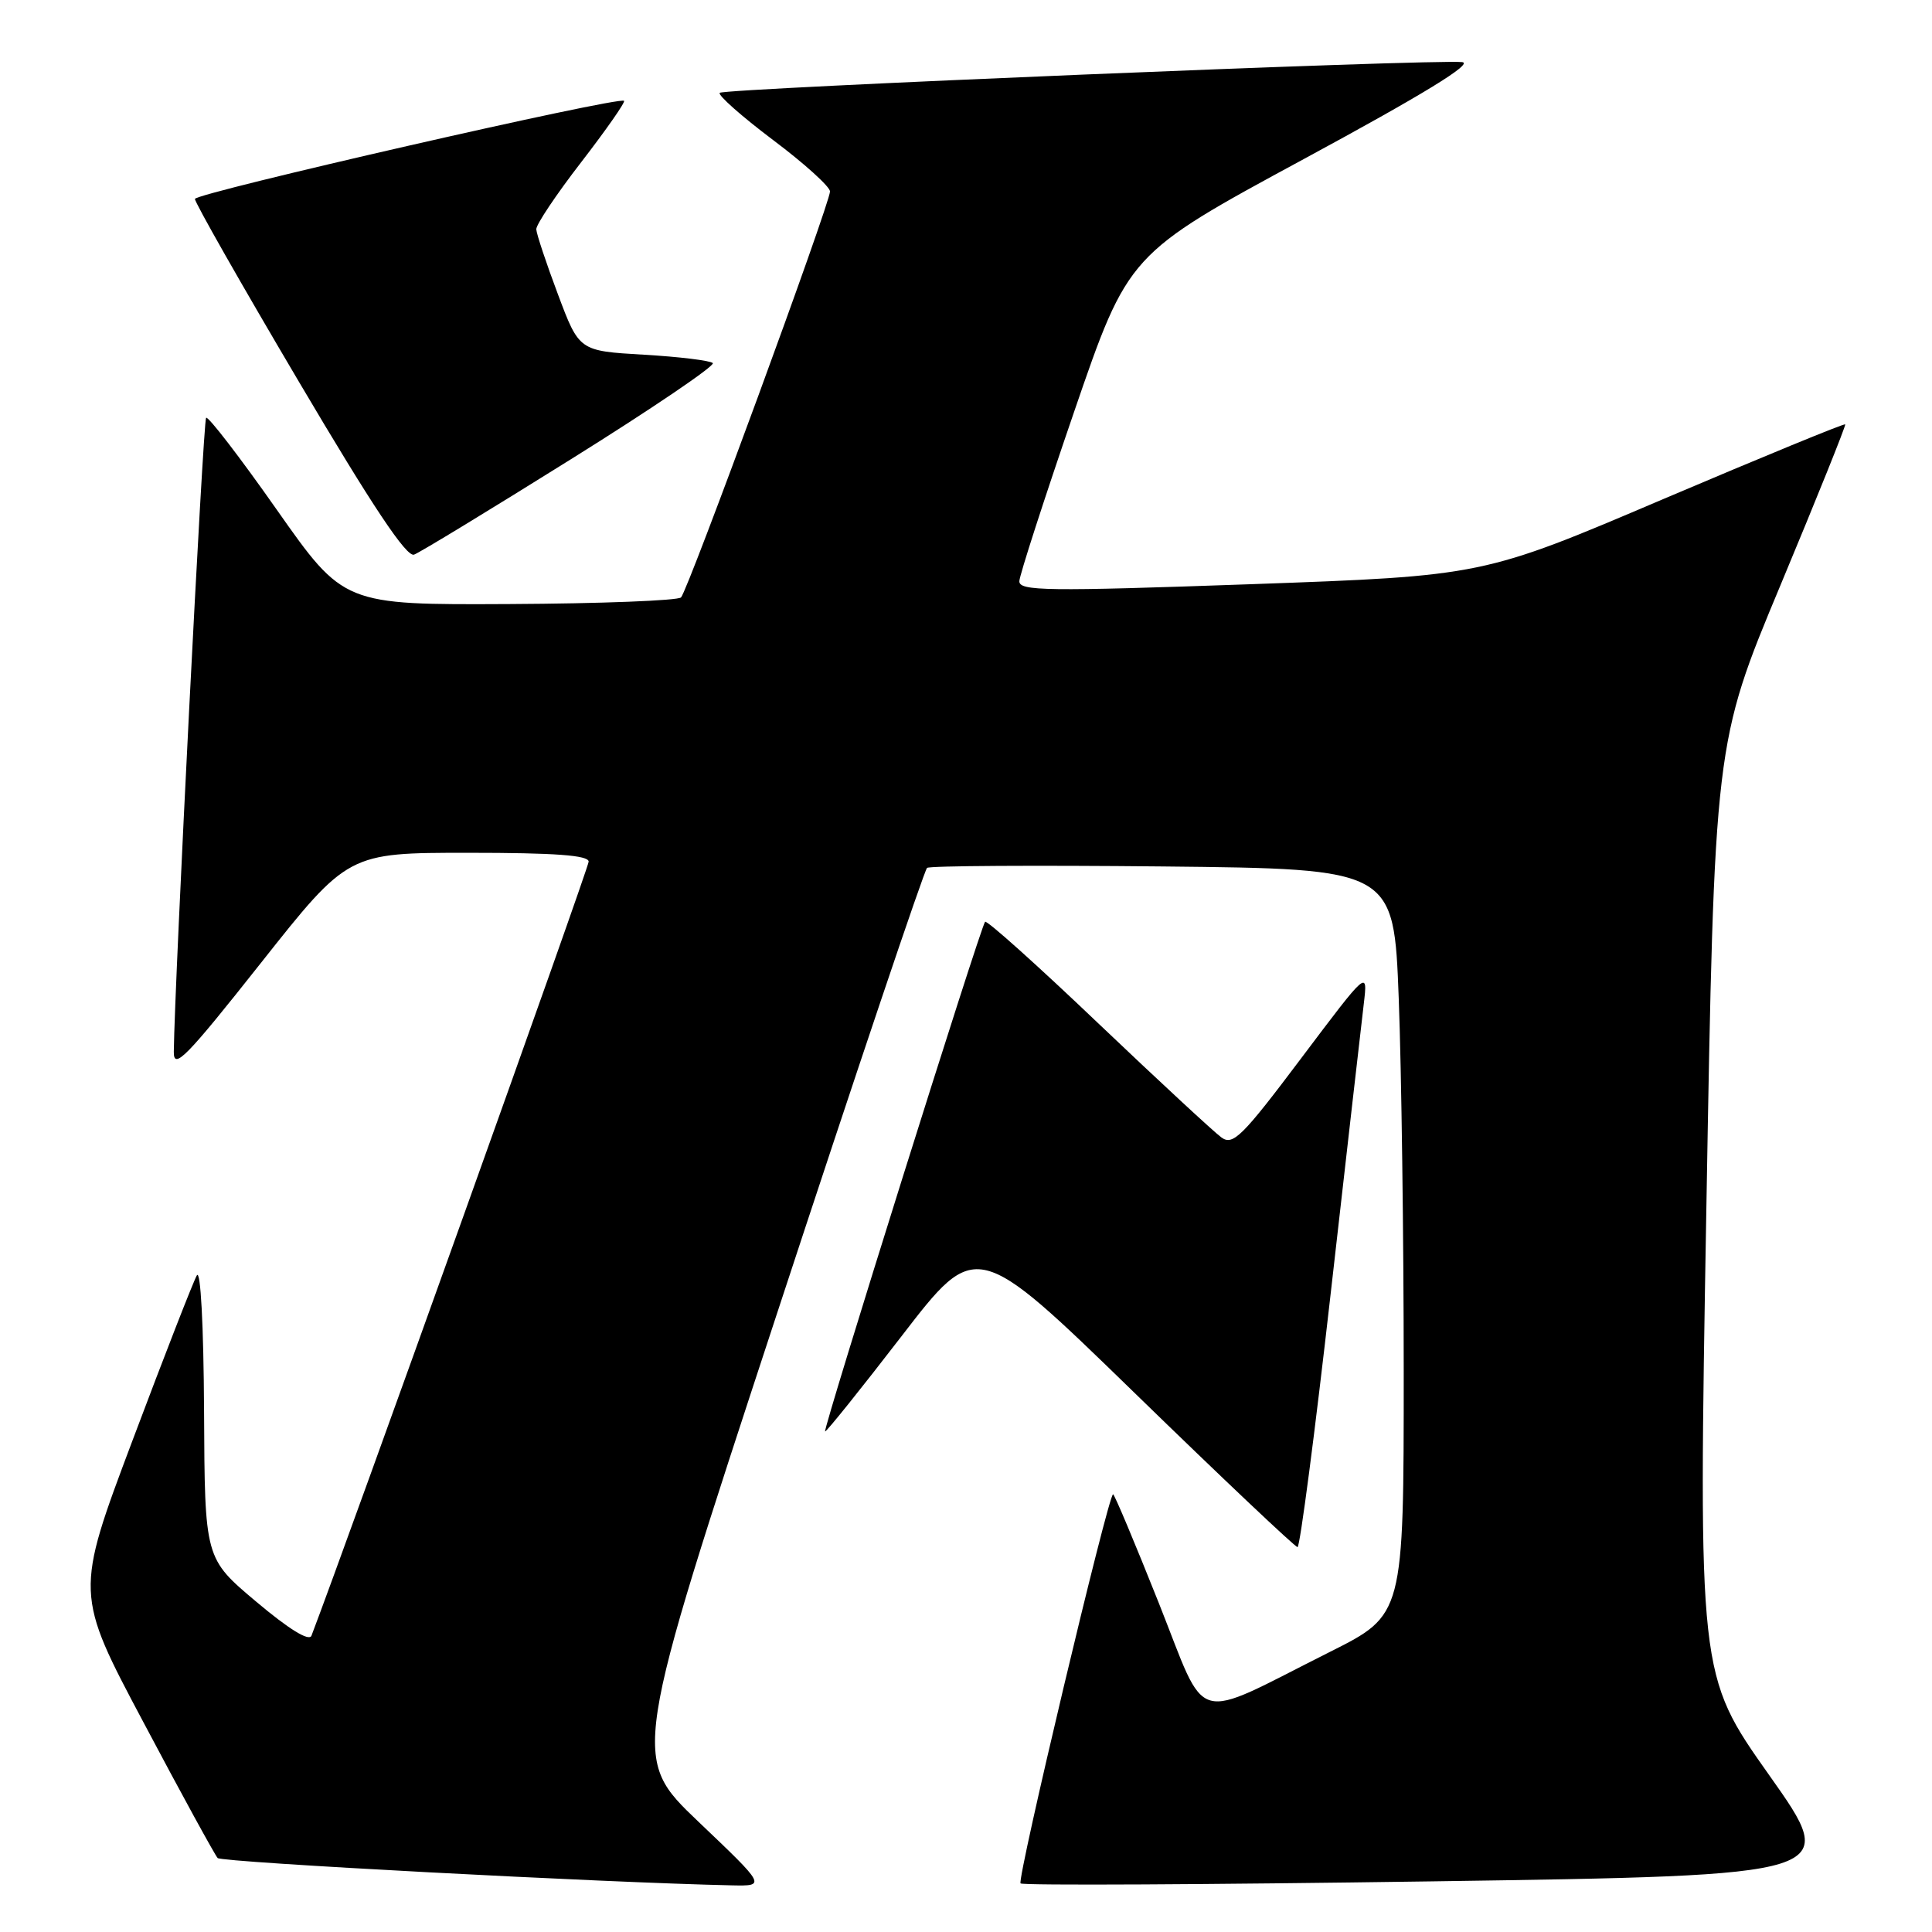 <?xml version="1.0" encoding="UTF-8" standalone="no"?>
<!DOCTYPE svg PUBLIC "-//W3C//DTD SVG 1.1//EN" "http://www.w3.org/Graphics/SVG/1.1/DTD/svg11.dtd" >
<svg xmlns="http://www.w3.org/2000/svg" xmlns:xlink="http://www.w3.org/1999/xlink" version="1.1" viewBox="0 0 256 256">
 <g >
 <path fill="currentColor"
d=" M 92.56 241.40 C 83.63 232.88 83.63 232.88 102.91 174.19 C 113.51 141.91 122.48 115.28 122.84 115.00 C 123.20 114.72 137.27 114.64 154.10 114.81 C 184.69 115.13 184.69 115.13 185.34 132.31 C 185.70 141.77 186.00 164.01 186.00 181.74 C 186.00 213.98 186.00 213.98 176.25 218.87 C 157.66 228.20 160.11 228.90 153.54 212.39 C 150.39 204.48 147.67 198.00 147.49 198.00 C 146.86 198.00 134.72 249.05 135.23 249.56 C 135.51 249.85 160.07 249.72 189.79 249.29 C 243.83 248.50 243.83 248.50 234.43 235.22 C 225.03 221.93 225.03 221.93 226.10 160.22 C 227.17 98.50 227.17 98.50 235.94 77.50 C 240.76 65.95 244.61 56.38 244.50 56.23 C 244.38 56.08 233.54 60.54 220.39 66.13 C 196.50 76.31 196.50 76.31 165.75 77.41 C 138.59 78.37 135.01 78.32 135.07 77.00 C 135.11 76.17 138.37 66.09 142.32 54.58 C 149.50 33.66 149.50 33.66 172.75 21.08 C 188.61 12.50 195.29 8.41 193.75 8.23 C 190.22 7.81 95.96 11.71 95.37 12.30 C 95.08 12.59 98.25 15.40 102.42 18.54 C 106.59 21.67 109.99 24.75 109.98 25.37 C 109.96 27.01 91.16 78.24 90.24 79.16 C 89.82 79.58 79.59 79.98 67.51 80.04 C 45.54 80.15 45.54 80.15 36.66 67.52 C 31.78 60.57 27.57 55.10 27.31 55.36 C 26.92 55.75 23.14 130.00 23.03 139.36 C 23.00 141.82 24.64 140.15 34.56 127.61 C 46.12 113.00 46.12 113.00 62.06 113.00 C 73.56 113.00 78.00 113.33 78.00 114.17 C 78.00 115.01 46.11 204.06 41.27 216.74 C 40.96 217.53 38.28 215.88 33.96 212.24 C 27.13 206.50 27.13 206.50 27.04 187.00 C 26.98 175.59 26.58 168.12 26.08 169.00 C 25.61 169.82 21.78 179.64 17.58 190.81 C 9.93 211.13 9.93 211.13 19.06 228.31 C 24.07 237.77 28.48 245.81 28.84 246.20 C 29.38 246.77 80.11 249.46 97.00 249.82 C 101.50 249.91 101.50 249.91 92.56 241.40 Z  M 176.34 171.25 C 178.45 152.69 180.41 135.47 180.71 133.00 C 181.24 128.50 181.24 128.50 172.41 140.23 C 164.62 150.59 163.38 151.82 161.86 150.73 C 160.91 150.05 153.57 143.25 145.54 135.61 C 137.52 127.96 130.76 121.90 130.53 122.14 C 129.96 122.70 109.04 189.37 109.33 189.67 C 109.46 189.79 114.02 184.11 119.47 177.04 C 129.37 164.18 129.37 164.18 150.36 184.59 C 161.90 195.82 171.61 205.00 171.93 205.00 C 172.25 205.00 174.24 189.81 176.34 171.25 Z  M 75.67 60.84 C 86.34 54.18 94.79 48.45 94.45 48.11 C 94.12 47.78 89.99 47.27 85.29 47.00 C 76.74 46.50 76.74 46.50 73.93 39.00 C 72.38 34.88 71.09 31.00 71.06 30.38 C 71.03 29.77 73.71 25.76 77.02 21.48 C 80.32 17.20 82.88 13.54 82.69 13.36 C 82.06 12.73 25.91 25.57 25.83 26.36 C 25.79 26.79 31.99 37.70 39.61 50.59 C 49.39 67.15 53.88 73.88 54.87 73.49 C 55.65 73.20 65.01 67.50 75.67 60.84 Z "/>
</g>
</svg>